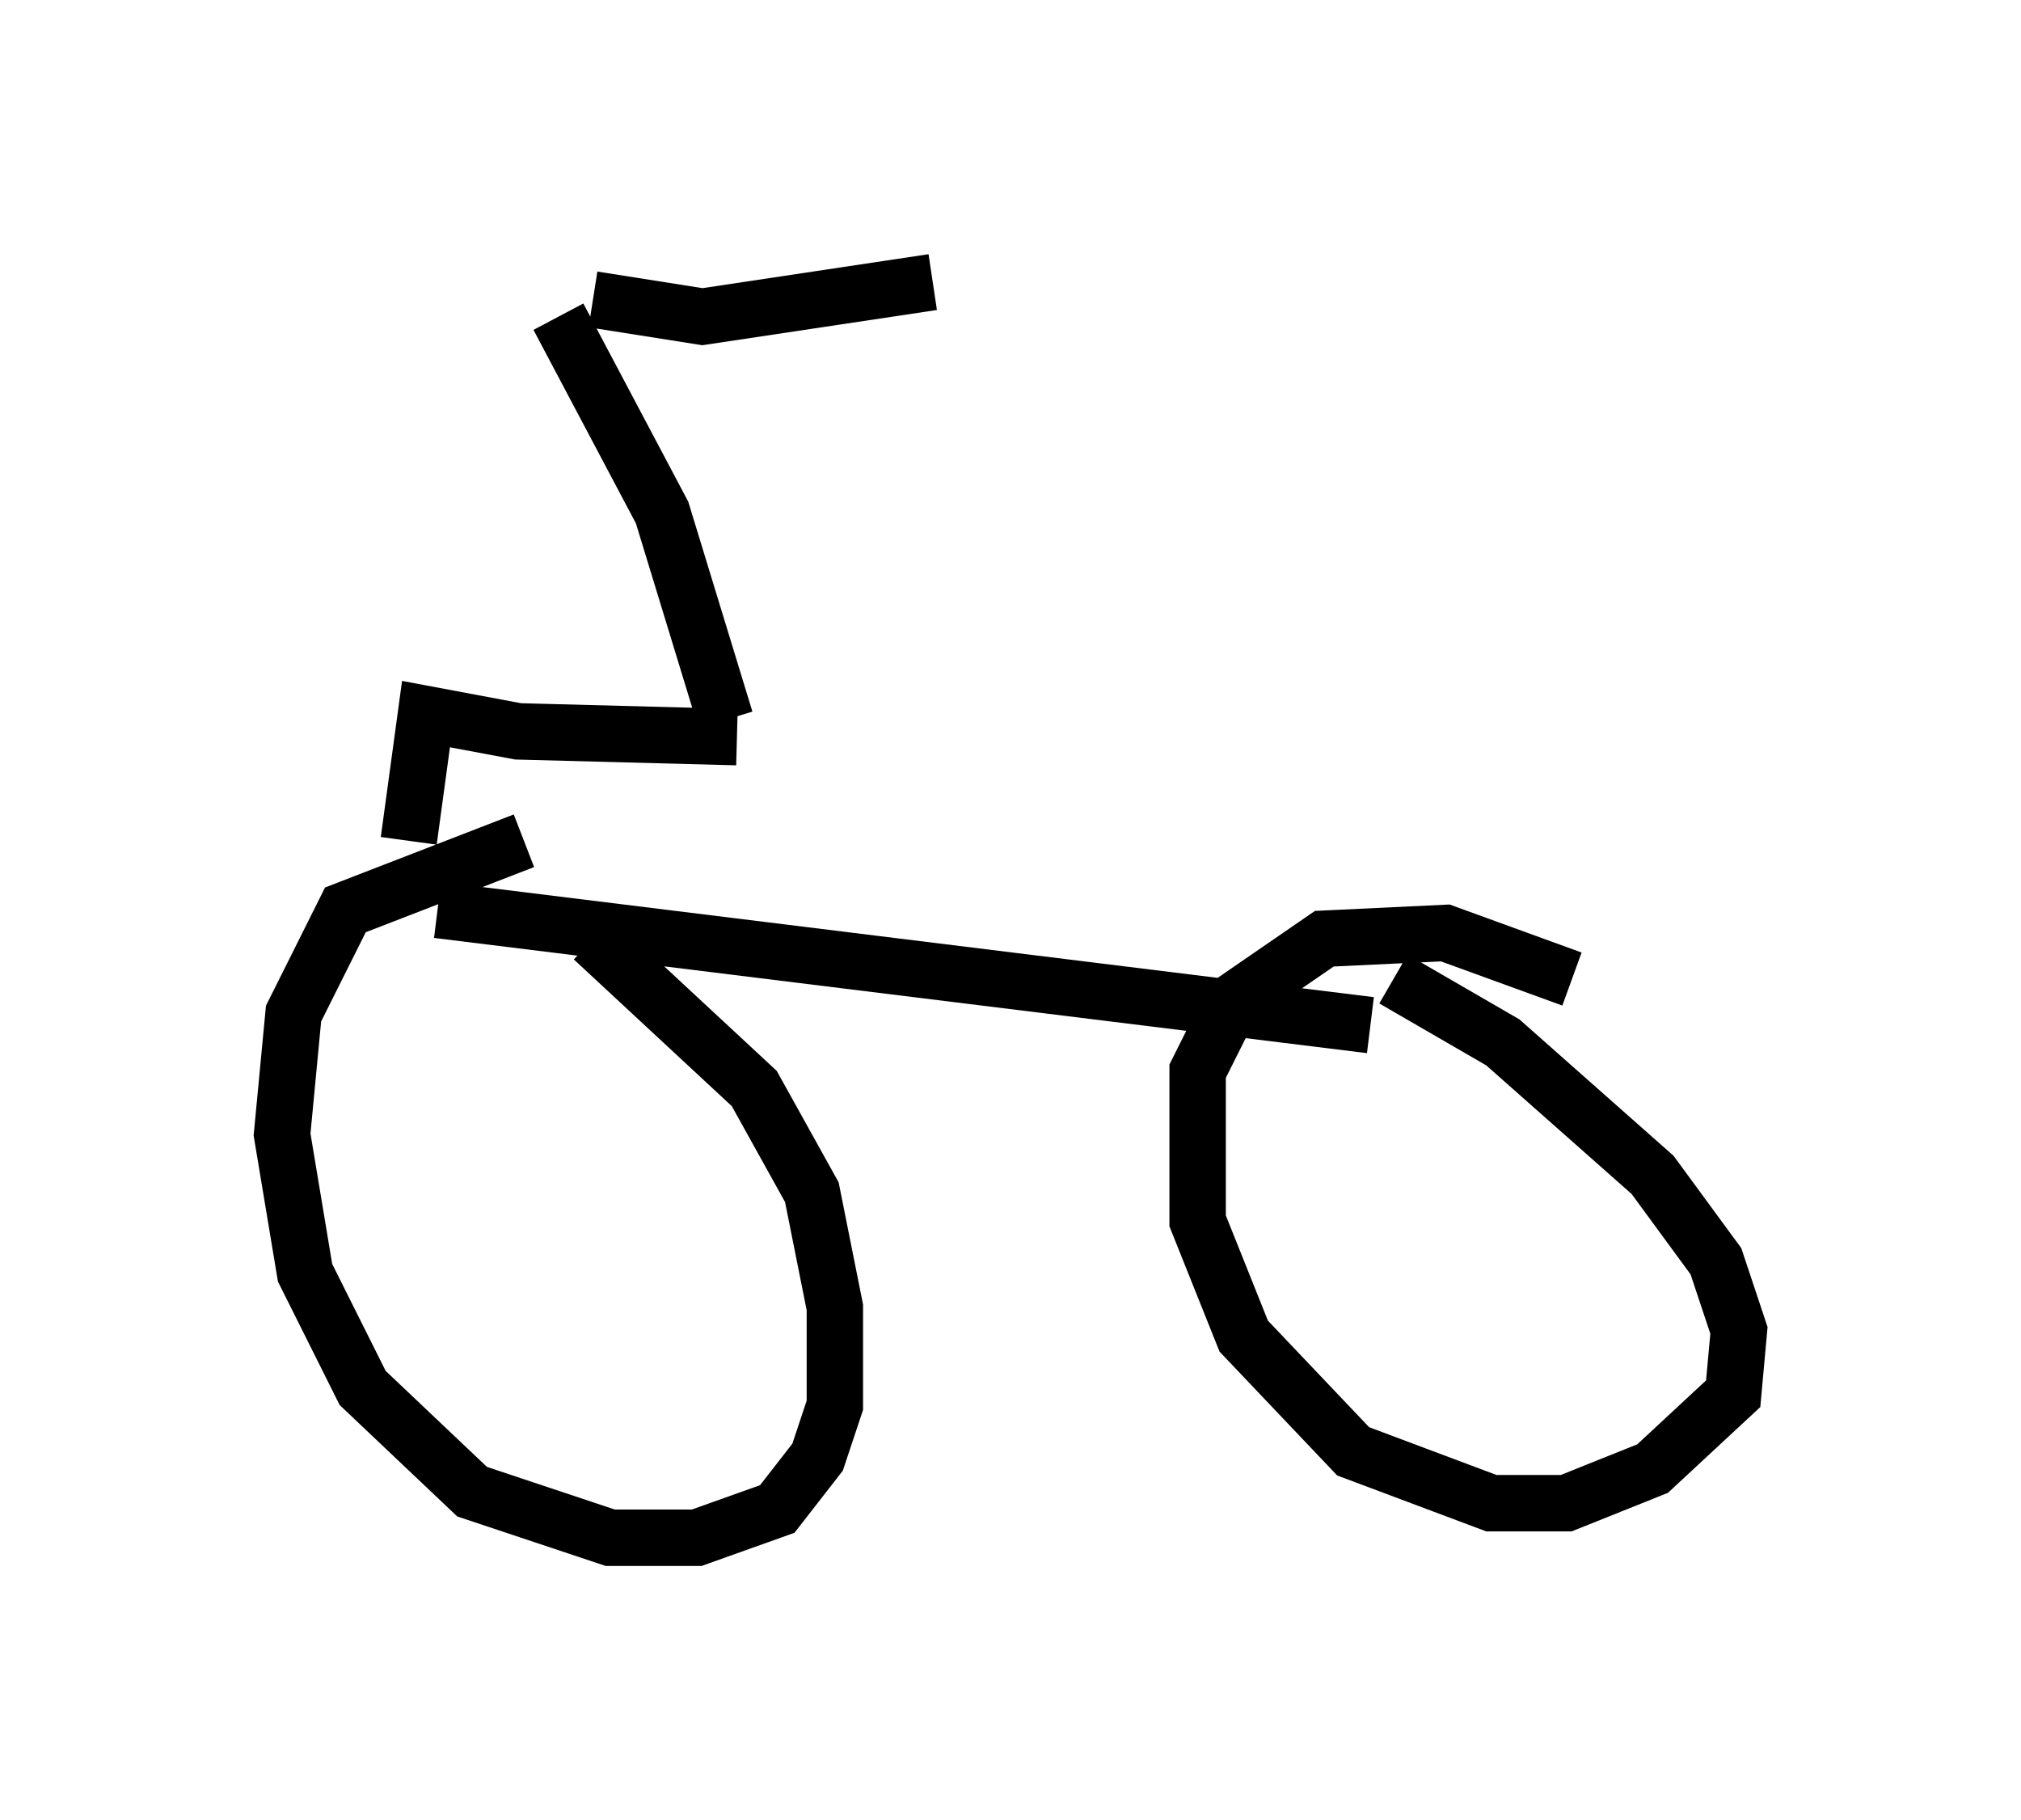 <?xml version="1.0" encoding="utf-8" ?>
<svg baseProfile="full" height="32.254" version="1.1" width="35.827" xmlns="http://www.w3.org/2000/svg" xmlns:ev="http://www.w3.org/2001/xml-events" xmlns:xlink="http://www.w3.org/1999/xlink"><defs /><rect fill="white" height="32.254" width="35.827" x="0" y="0" /><path d="M10.615, 15.208 m-1.327, -0.306 l-3.165, 1.225 -0.919, 1.838 l-0.204, 2.144 0.408, 2.45 l1.021, 2.042 1.94, 1.838 l2.45, 0.817 1.531, 0.0 l1.429, -0.51 0.715, -0.919 l0.306, -0.919 0.0, -1.735 l-0.408, -2.042 -1.021, -1.838 l-2.858, -2.654 m-1.123, 6.431 l0.0, 0.0 m18.477, -5.717 l-2.246, -0.817 -2.144, 0.102 l-1.633, 1.123 -0.613, 1.225 l0.0, 2.654 0.817, 2.042 l1.94, 2.042 2.45, 0.919 l1.327, 0.0 1.531, -0.613 l1.429, -1.327 0.102, -1.123 l-0.408, -1.225 -1.123, -1.531 l-2.654, -2.348 -1.94, -1.123 m-16.946, -1.225 l16.538, 2.042 m-17.048, -3.267 l0.306, -2.246 1.633, 0.306 l3.879, 0.102 m-0.204, -0.306 l-1.123, -3.675 -1.838, -3.471 m0.613, -0.306 l1.94, 0.306 4.083, -0.613 " fill="none" stroke="black" stroke-width="1" /></svg>